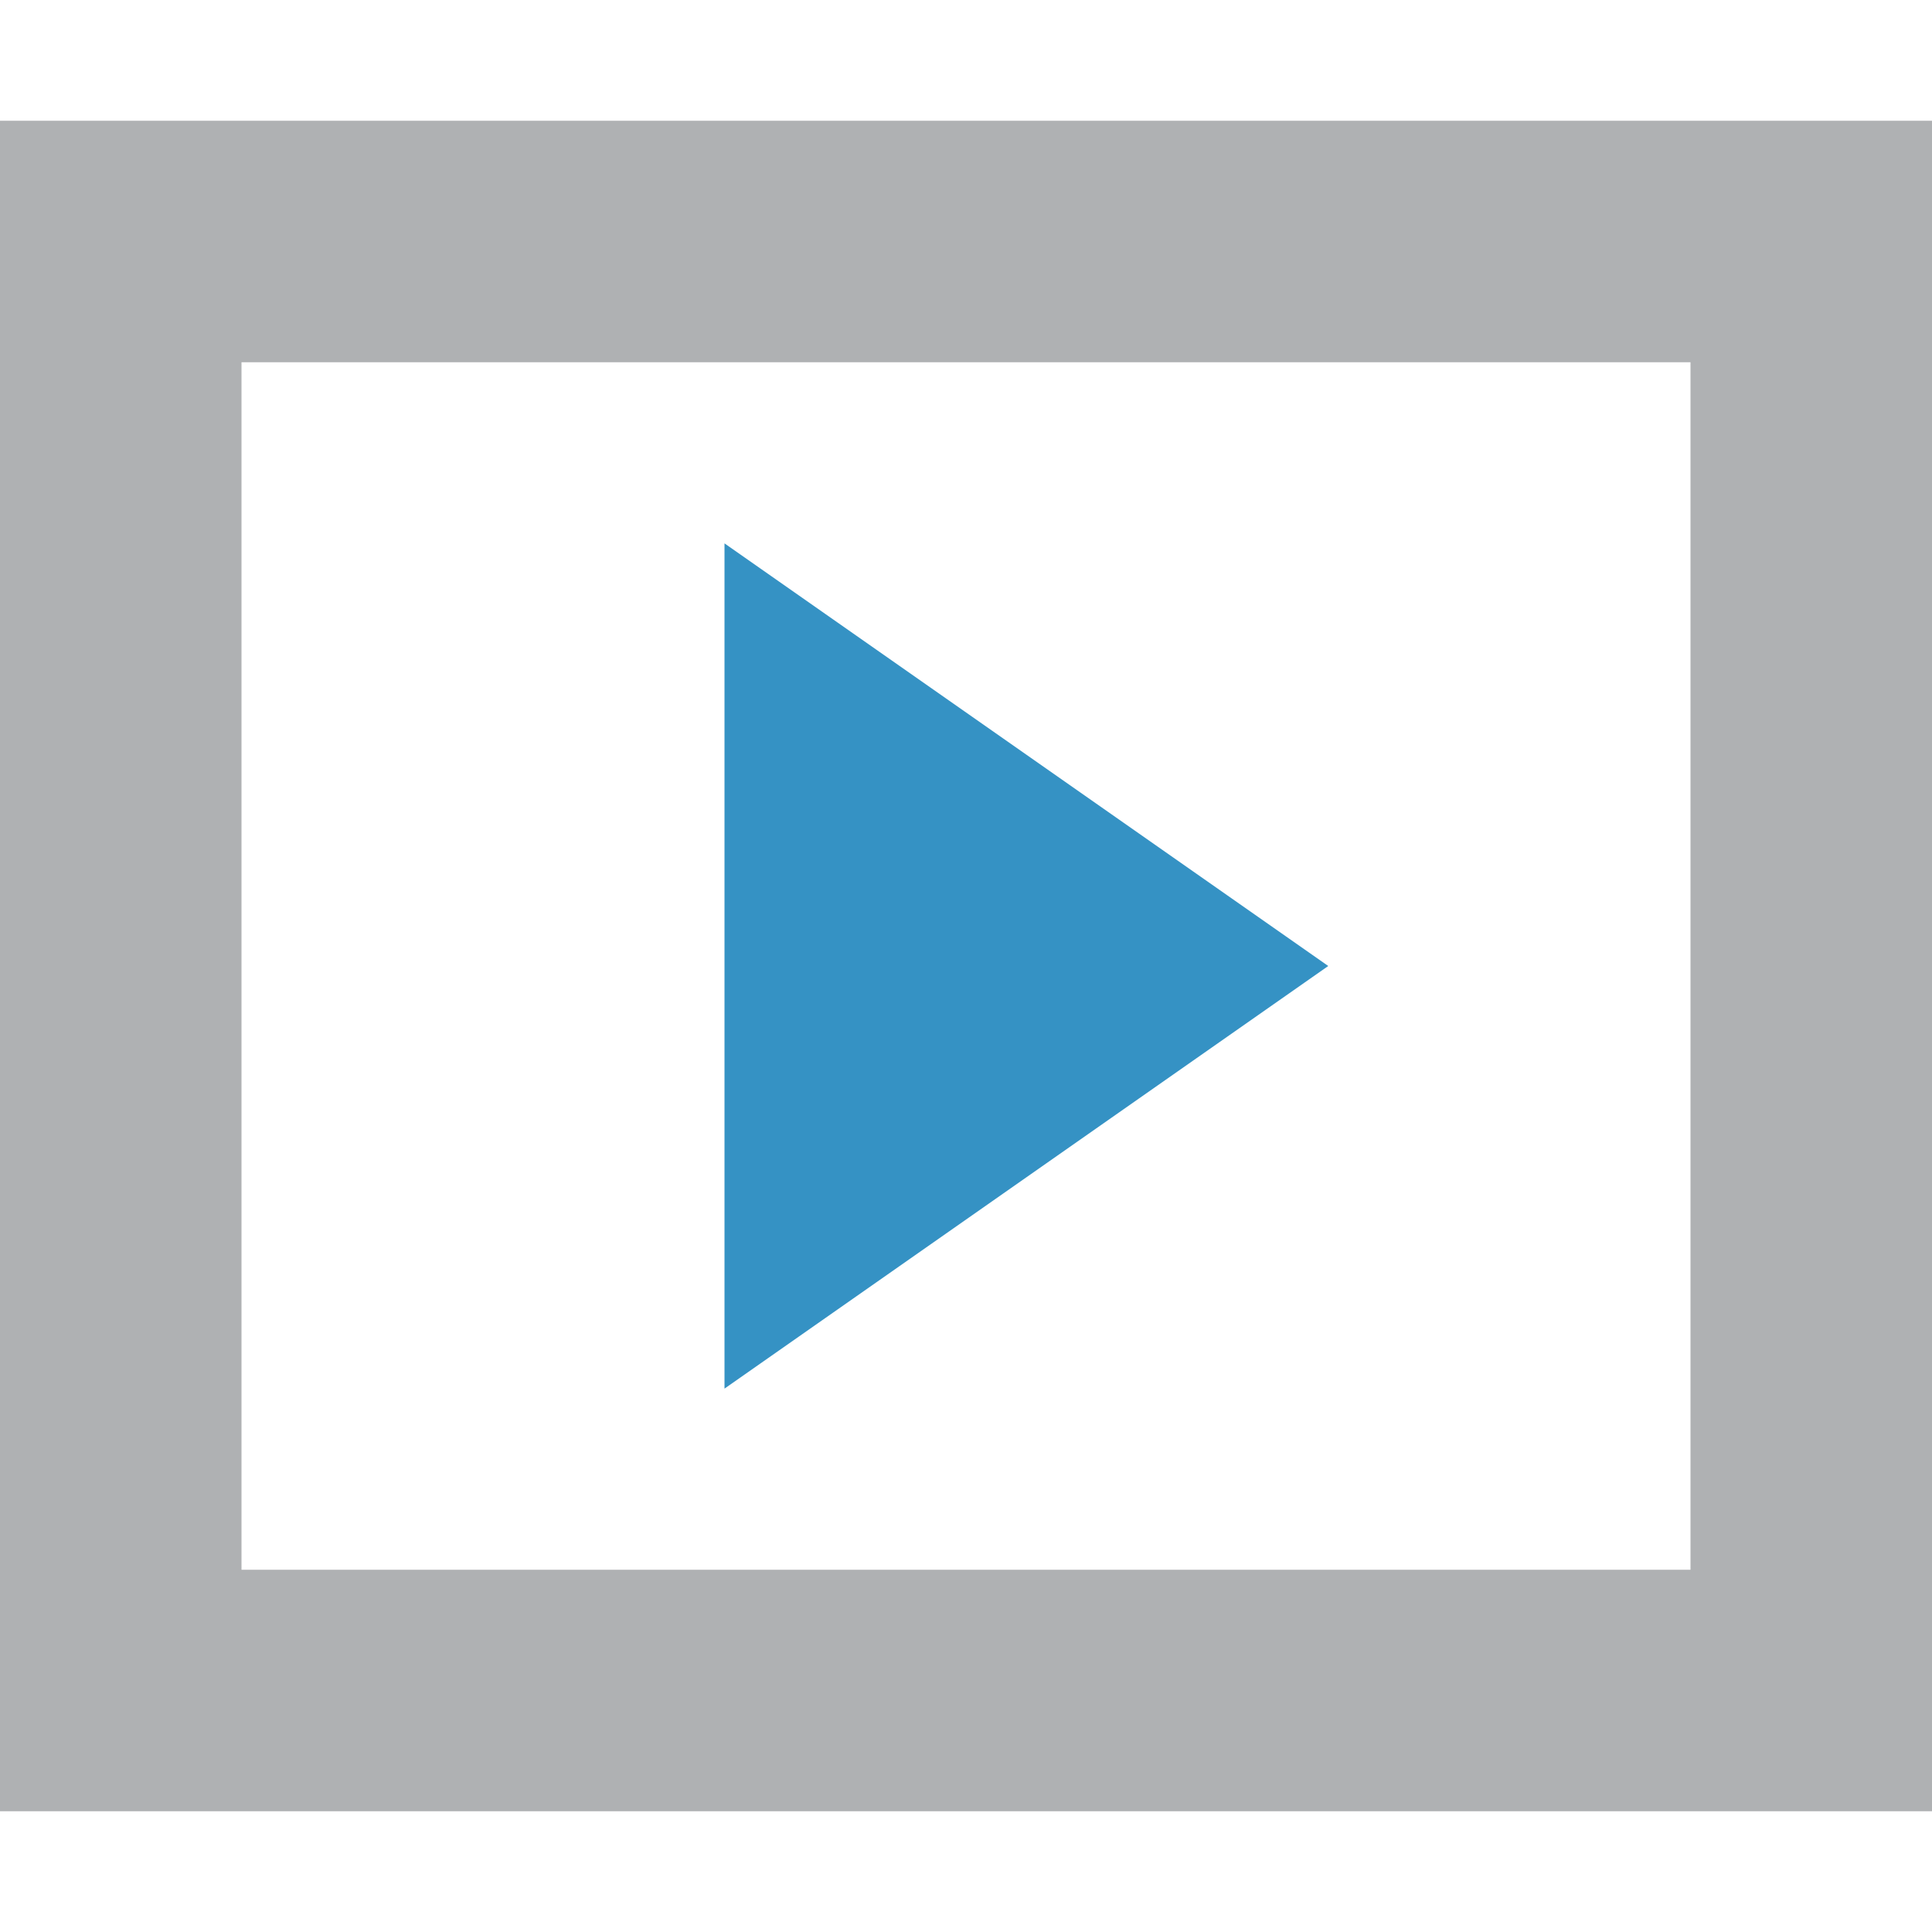 <svg xmlns="http://www.w3.org/2000/svg" width="16" height="16" viewBox="0 0 16 16">
  <path fill="#AFB1B3" d="M 0,1 V 15 H 16 V 1 Z M 2,3 H 14 V 13 H 2 Z"/>
  <path fill="#3592C4" d="M 6,4.5 11,8 6,11.5 Z"/>
</svg>